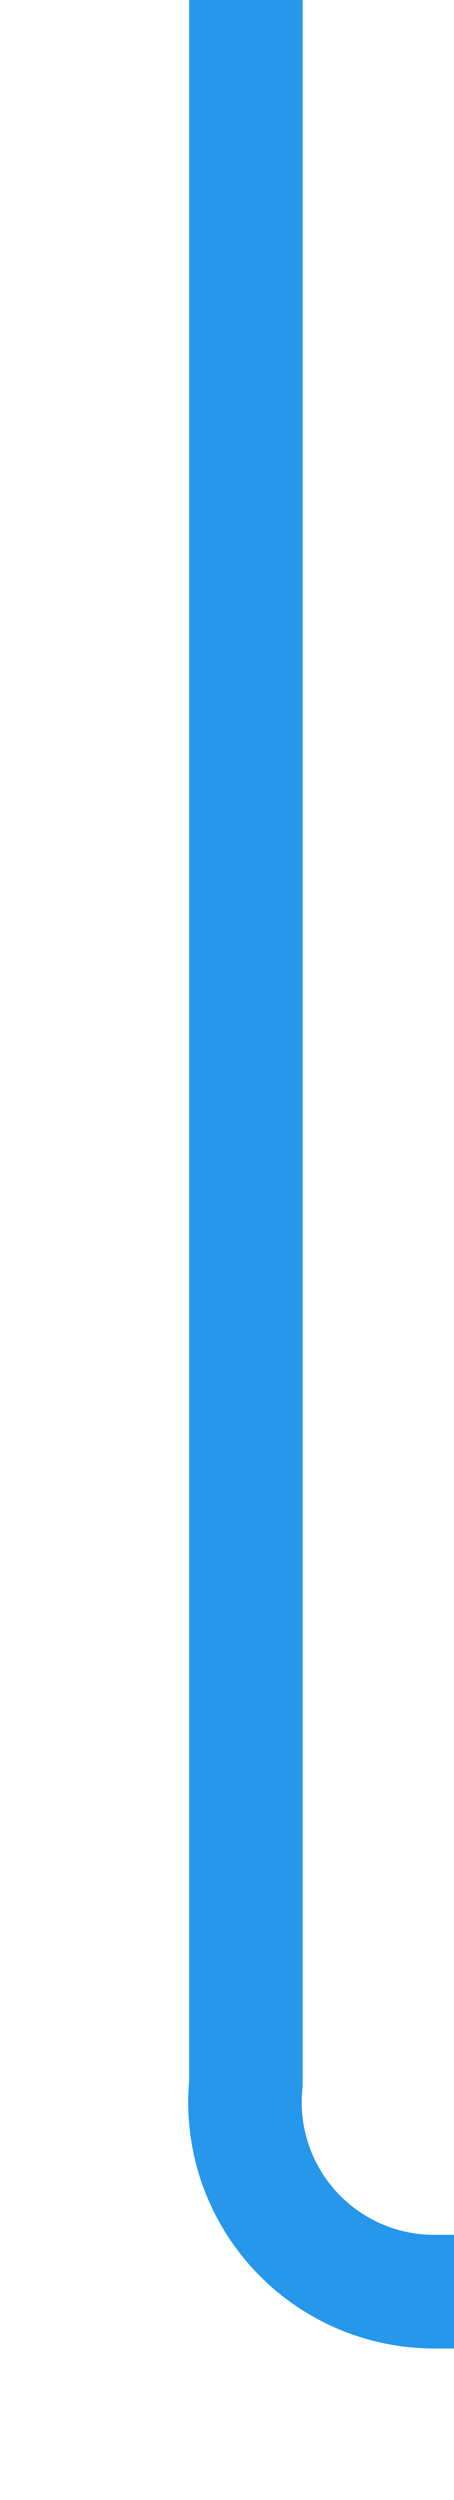 ﻿<?xml version="1.0" encoding="utf-8"?>
<svg version="1.1" xmlns:xlink="http://www.w3.org/1999/xlink" width="12px" height="66px" preserveAspectRatio="xMidYMin meet" viewBox="426 508  10 66" xmlns="http://www.w3.org/2000/svg">
  <path d="M 431.5 508  L 431.5 563  A 5 5 0 0 0 436.5 568.5 L 745 568.5  A 5 5 0 0 1 750.5 573.5 L 750.5 652  " stroke-width="3" stroke="#2697eb" fill="none" />
  <path d="M 741.6 650  L 750.5 659  L 759.4 650  L 741.6 650  Z M 748.8 653  L 752.2 653  L 750.5 654.5  L 748.8 653  Z " fill-rule="nonzero" fill="#2697eb" stroke="none" />
</svg>